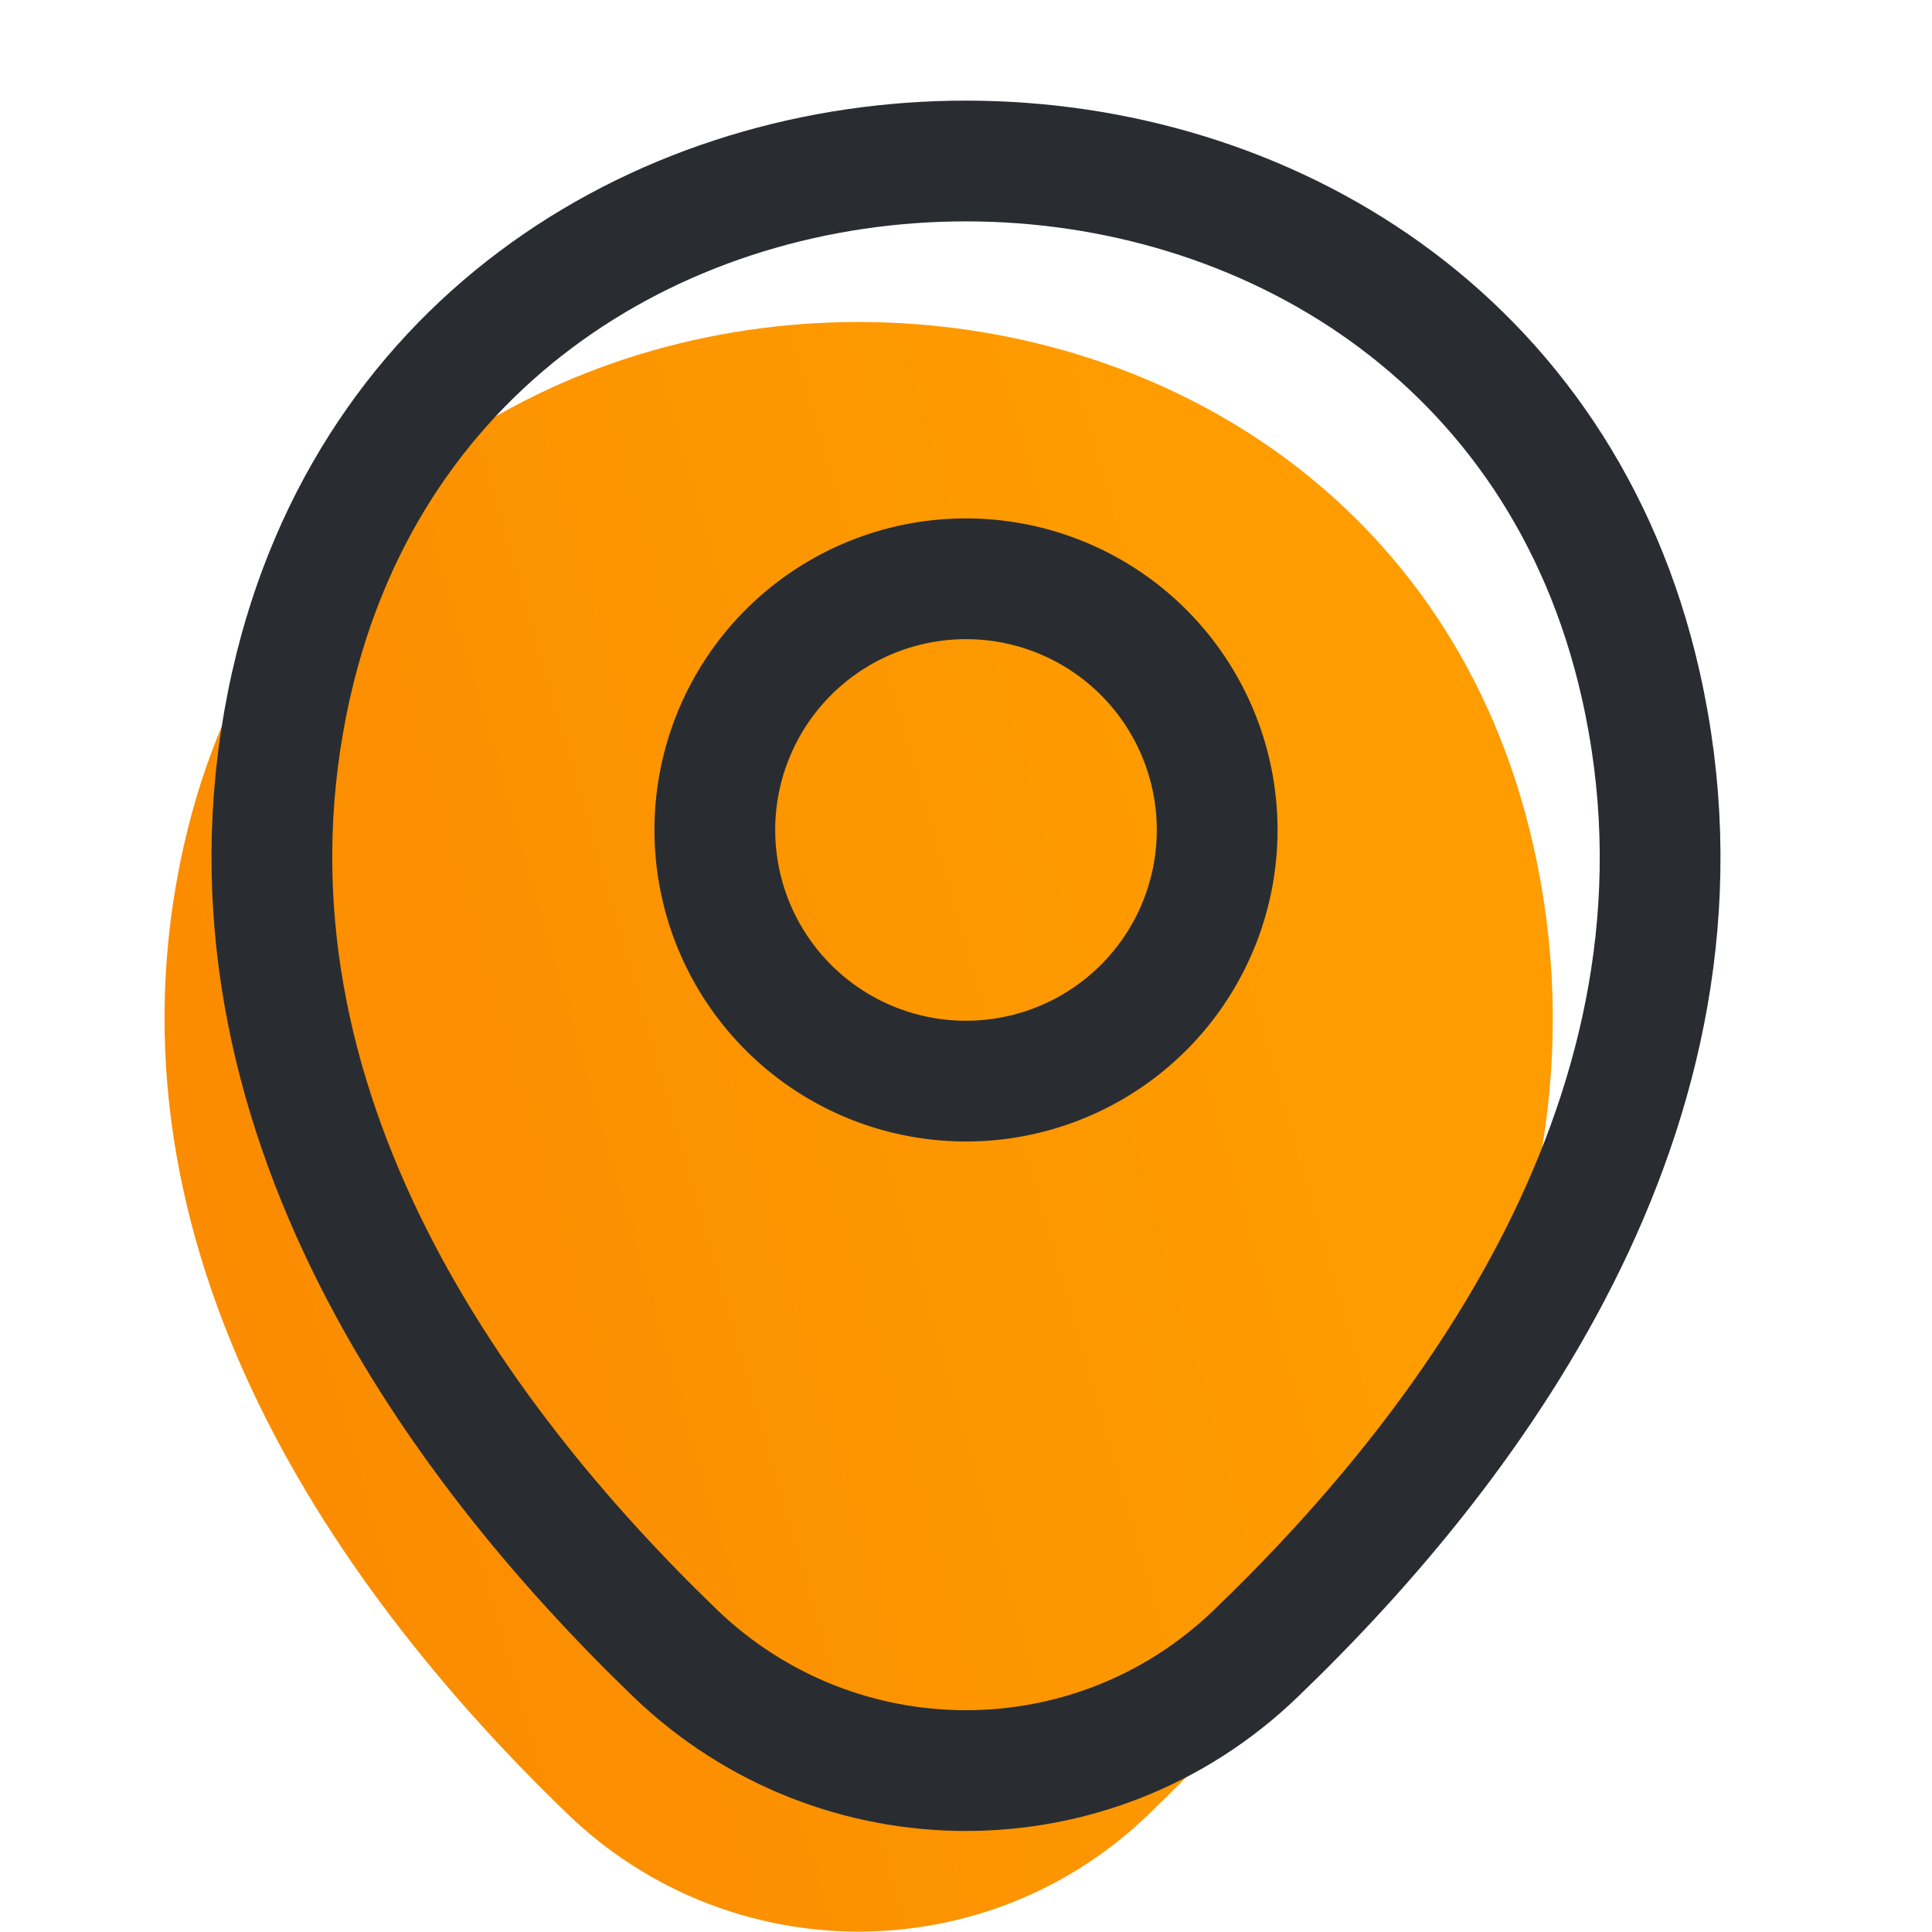 <svg width="36" height="36" fill="none" xmlns="http://www.w3.org/2000/svg"><path d="M16 23.145a4.68 4.68 0 100-9.36 4.68 4.68 0 000 9.36z" fill="url(#paint0_linear_55_975)"/><path d="M3.43 15.735c2.955-12.99 22.2-12.975 25.14.015 1.725 7.62-3.015 14.07-7.17 18.06-3.015 2.91-7.785 2.91-10.815 0-4.14-3.99-8.88-10.455-7.155-18.075z" fill="url(#paint1_linear_55_975)"/><path d="M18 20.145a4.68 4.68 0 100-9.36 4.68 4.68 0 000 9.36z" stroke="#292D32" stroke-width="2.25"/><path d="M5.43 12.735C8.385-.255 27.63-.24 30.57 12.75c1.725 7.62-3.015 14.07-7.17 18.06-3.015 2.91-7.785 2.91-10.815 0-4.14-3.99-8.88-10.455-7.155-18.075z" stroke="#292D32" stroke-width="2.25"/><defs><linearGradient id="paint0_linear_55_975" x1="17.811" y1="14.477" x2="-3.397" y2="21.537" gradientUnits="userSpaceOnUse"><stop stop-color="#FE9C00"/><stop offset="1" stop-color="#F56900"/></linearGradient><linearGradient id="paint1_linear_55_975" x1="21.002" y1="8.217" x2="-39.147" y2="25.488" gradientUnits="userSpaceOnUse"><stop stop-color="#FE9C00"/><stop offset="1" stop-color="#F56900"/></linearGradient></defs></svg>